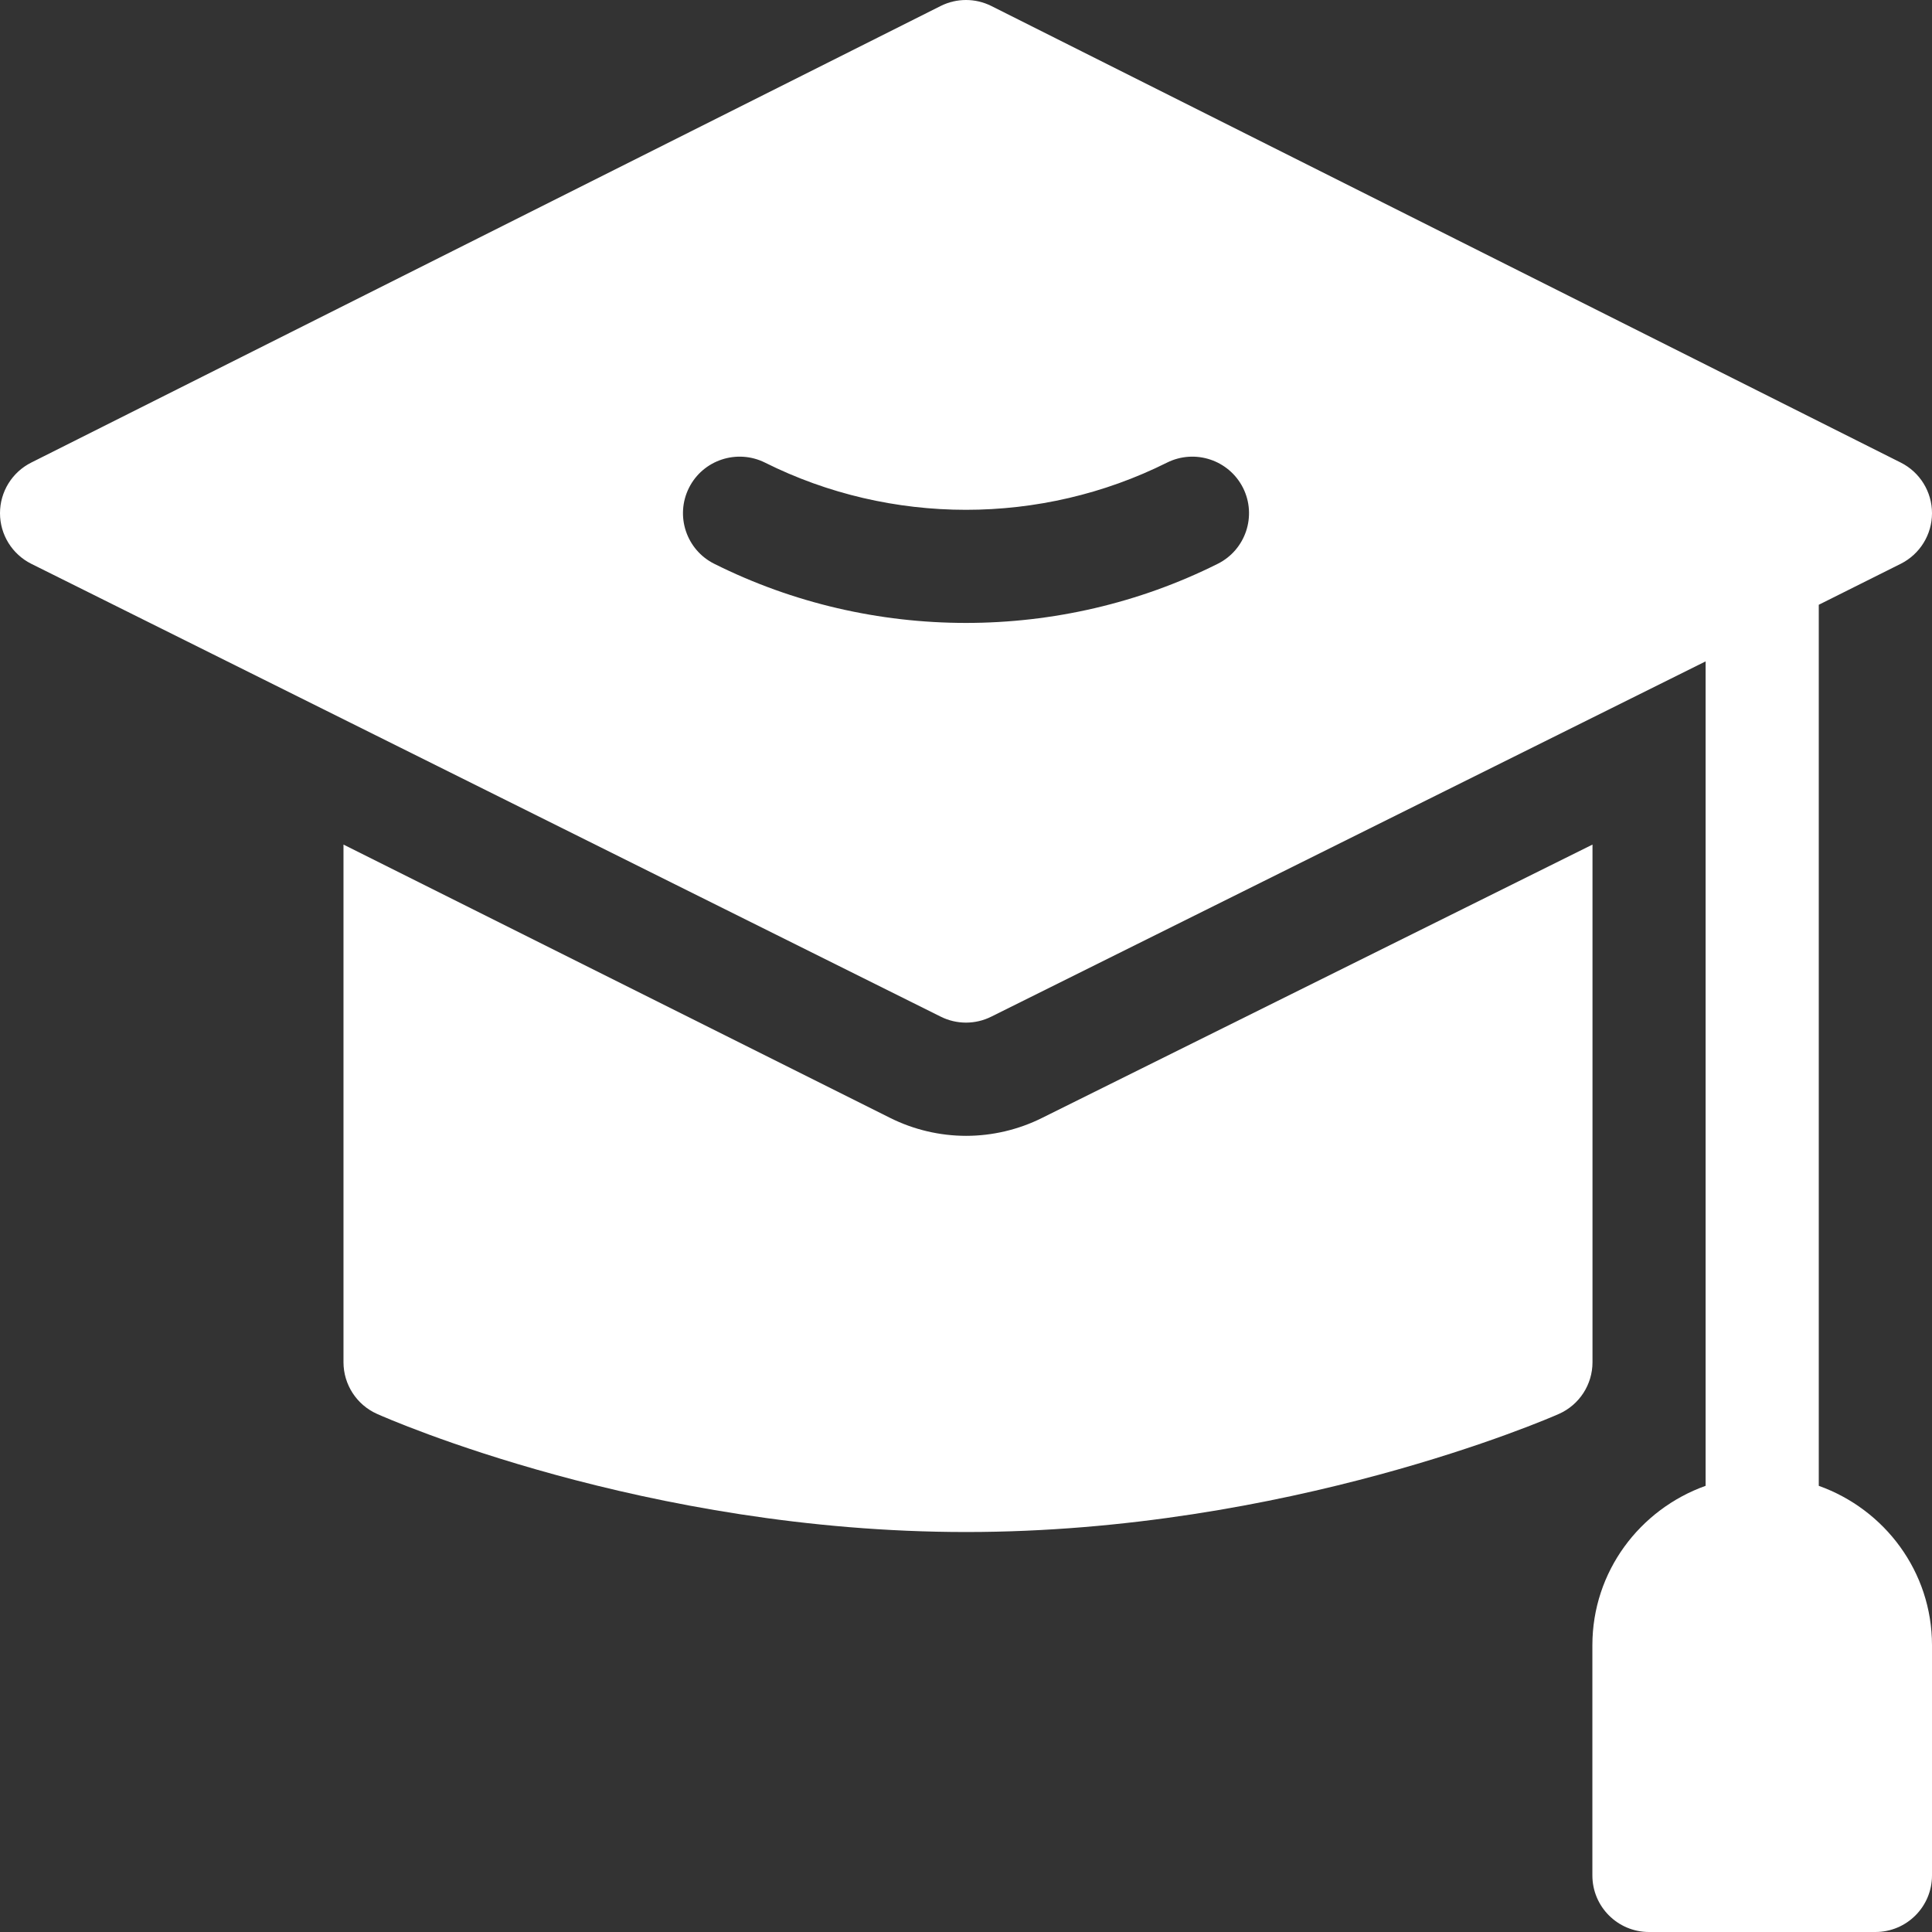 <svg width="33" height="33" viewBox="0 0 33 33" fill="none" xmlns="http://www.w3.org/2000/svg">
<rect x="0" y="0" width="33" height="33" fill="#333333" stroke="none"/>
<g clip-path="url(#clip0)">
<path d="M31.066 25.379V10.33L32.466 9.63C32.793 9.466 33 9.132 33 8.766C33 8.399 32.793 8.065 32.466 7.901L16.932 0.102C16.66 -0.034 16.34 -0.034 16.068 0.102L0.534 7.901C0.207 8.065 0 8.399 0 8.766C0 9.132 0.207 9.466 0.534 9.63L16.068 17.365C16.203 17.433 16.352 17.467 16.5 17.467C16.648 17.467 16.797 17.433 16.932 17.365L29.133 11.297V25.379C28.01 25.78 27.199 26.843 27.199 28.102V32.033C27.199 32.568 27.632 33 28.166 33H32.033C32.568 33 33 32.568 33 32.033V28.102C33 26.843 32.189 25.78 31.066 25.379ZM20.8 9.63C19.453 10.304 17.977 10.64 16.5 10.64C15.023 10.64 13.547 10.304 12.2 9.63C11.723 9.392 11.529 8.811 11.768 8.333C12.007 7.856 12.588 7.665 13.065 7.901C15.216 8.977 17.784 8.977 19.935 7.901C20.412 7.665 20.991 7.856 21.232 8.333C21.471 8.811 21.277 9.392 20.8 9.63Z" fill="white"/>
<path d="M17.799 19.095C17.399 19.295 16.95 19.401 16.502 19.401C16.053 19.401 15.605 19.295 15.205 19.095L5.867 14.426V23.268C5.867 23.649 6.092 23.995 6.439 24.15C6.624 24.233 11.019 26.168 16.502 26.168C21.985 26.168 26.444 24.233 26.629 24.15C26.977 23.995 27.201 23.649 27.201 23.268V14.426L17.799 19.095Z" fill="white"/>
</g>
<defs>
<clipPath id="clip0">
<rect width="33" height="33" fill="white"/>
</clipPath>
</defs>
</svg>

